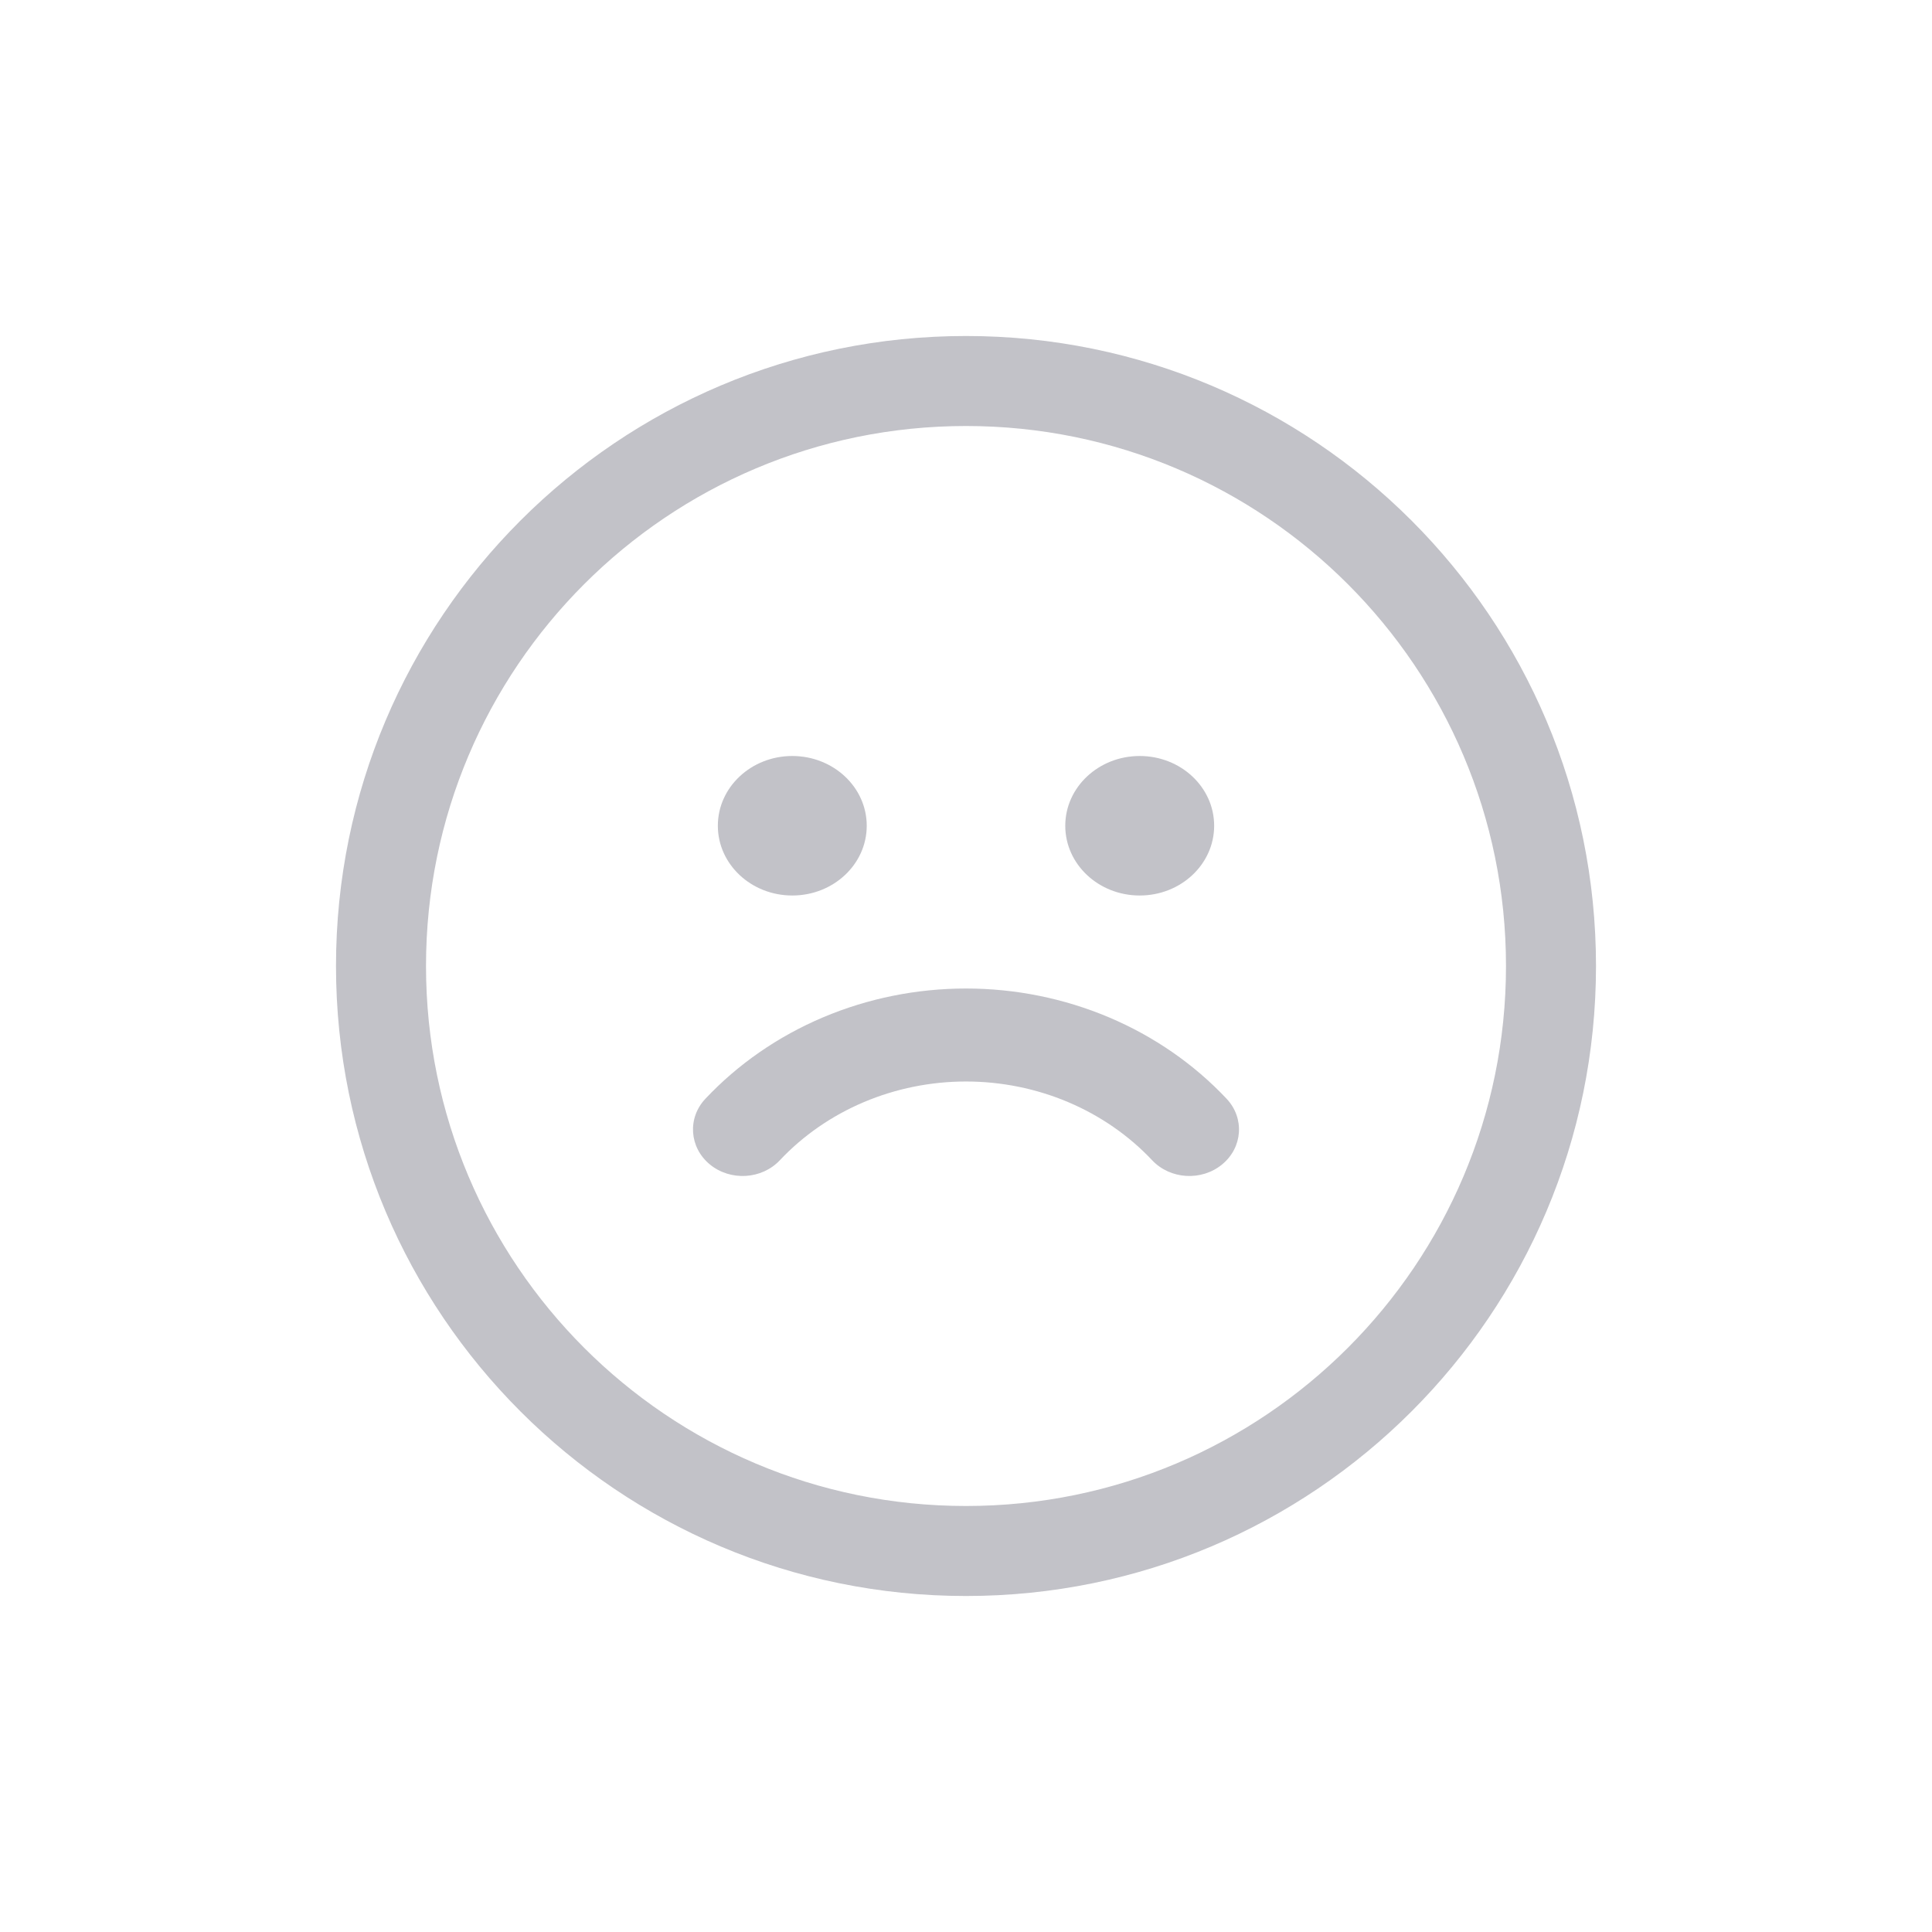 <svg width="92" height="92" viewBox="0 0 92 92" fill="none" xmlns="http://www.w3.org/2000/svg">
<path fill-rule="evenodd" clip-rule="evenodd" d="M46 71.714C60.202 71.714 71.714 60.202 71.714 46C71.714 31.798 60.202 20.286 46 20.286C31.798 20.286 20.286 31.798 20.286 46C20.286 60.202 31.798 71.714 46 71.714ZM76 46C76 62.569 62.569 76 46 76C29.431 76 16 62.569 16 46C16 29.431 29.431 16 46 16C62.569 16 76 29.431 76 46Z" fill="#C2C2C8"/>
<path fill-rule="evenodd" clip-rule="evenodd" d="M41.273 39.322C41.273 41.156 39.686 42.643 37.728 42.643C35.771 42.643 34.183 41.156 34.183 39.322C34.183 37.487 35.771 36 37.728 36C39.686 36 41.273 37.487 41.273 39.322ZM58.199 55.447C59.179 54.638 59.273 53.239 58.409 52.321C56.857 50.672 54.947 49.35 52.808 48.445C50.668 47.54 48.348 47.072 46 47.072C43.652 47.072 41.332 47.54 39.192 48.445C37.053 49.35 35.143 50.672 33.591 52.321C32.727 53.239 32.821 54.638 33.8 55.447C34.779 56.255 36.273 56.167 37.136 55.25C38.245 54.072 39.609 53.128 41.137 52.481C42.665 51.835 44.323 51.5 46 51.5C47.677 51.5 49.335 51.835 50.863 52.481C52.391 53.128 53.755 54.072 54.864 55.25C55.727 56.167 57.22 56.255 58.199 55.447ZM54.272 42.643C56.23 42.643 57.817 41.156 57.817 39.322C57.817 37.487 56.23 36 54.272 36C52.314 36 50.727 37.487 50.727 39.322C50.727 41.156 52.314 42.643 54.272 42.643Z" fill="#C2C2C8"/>
</svg>
